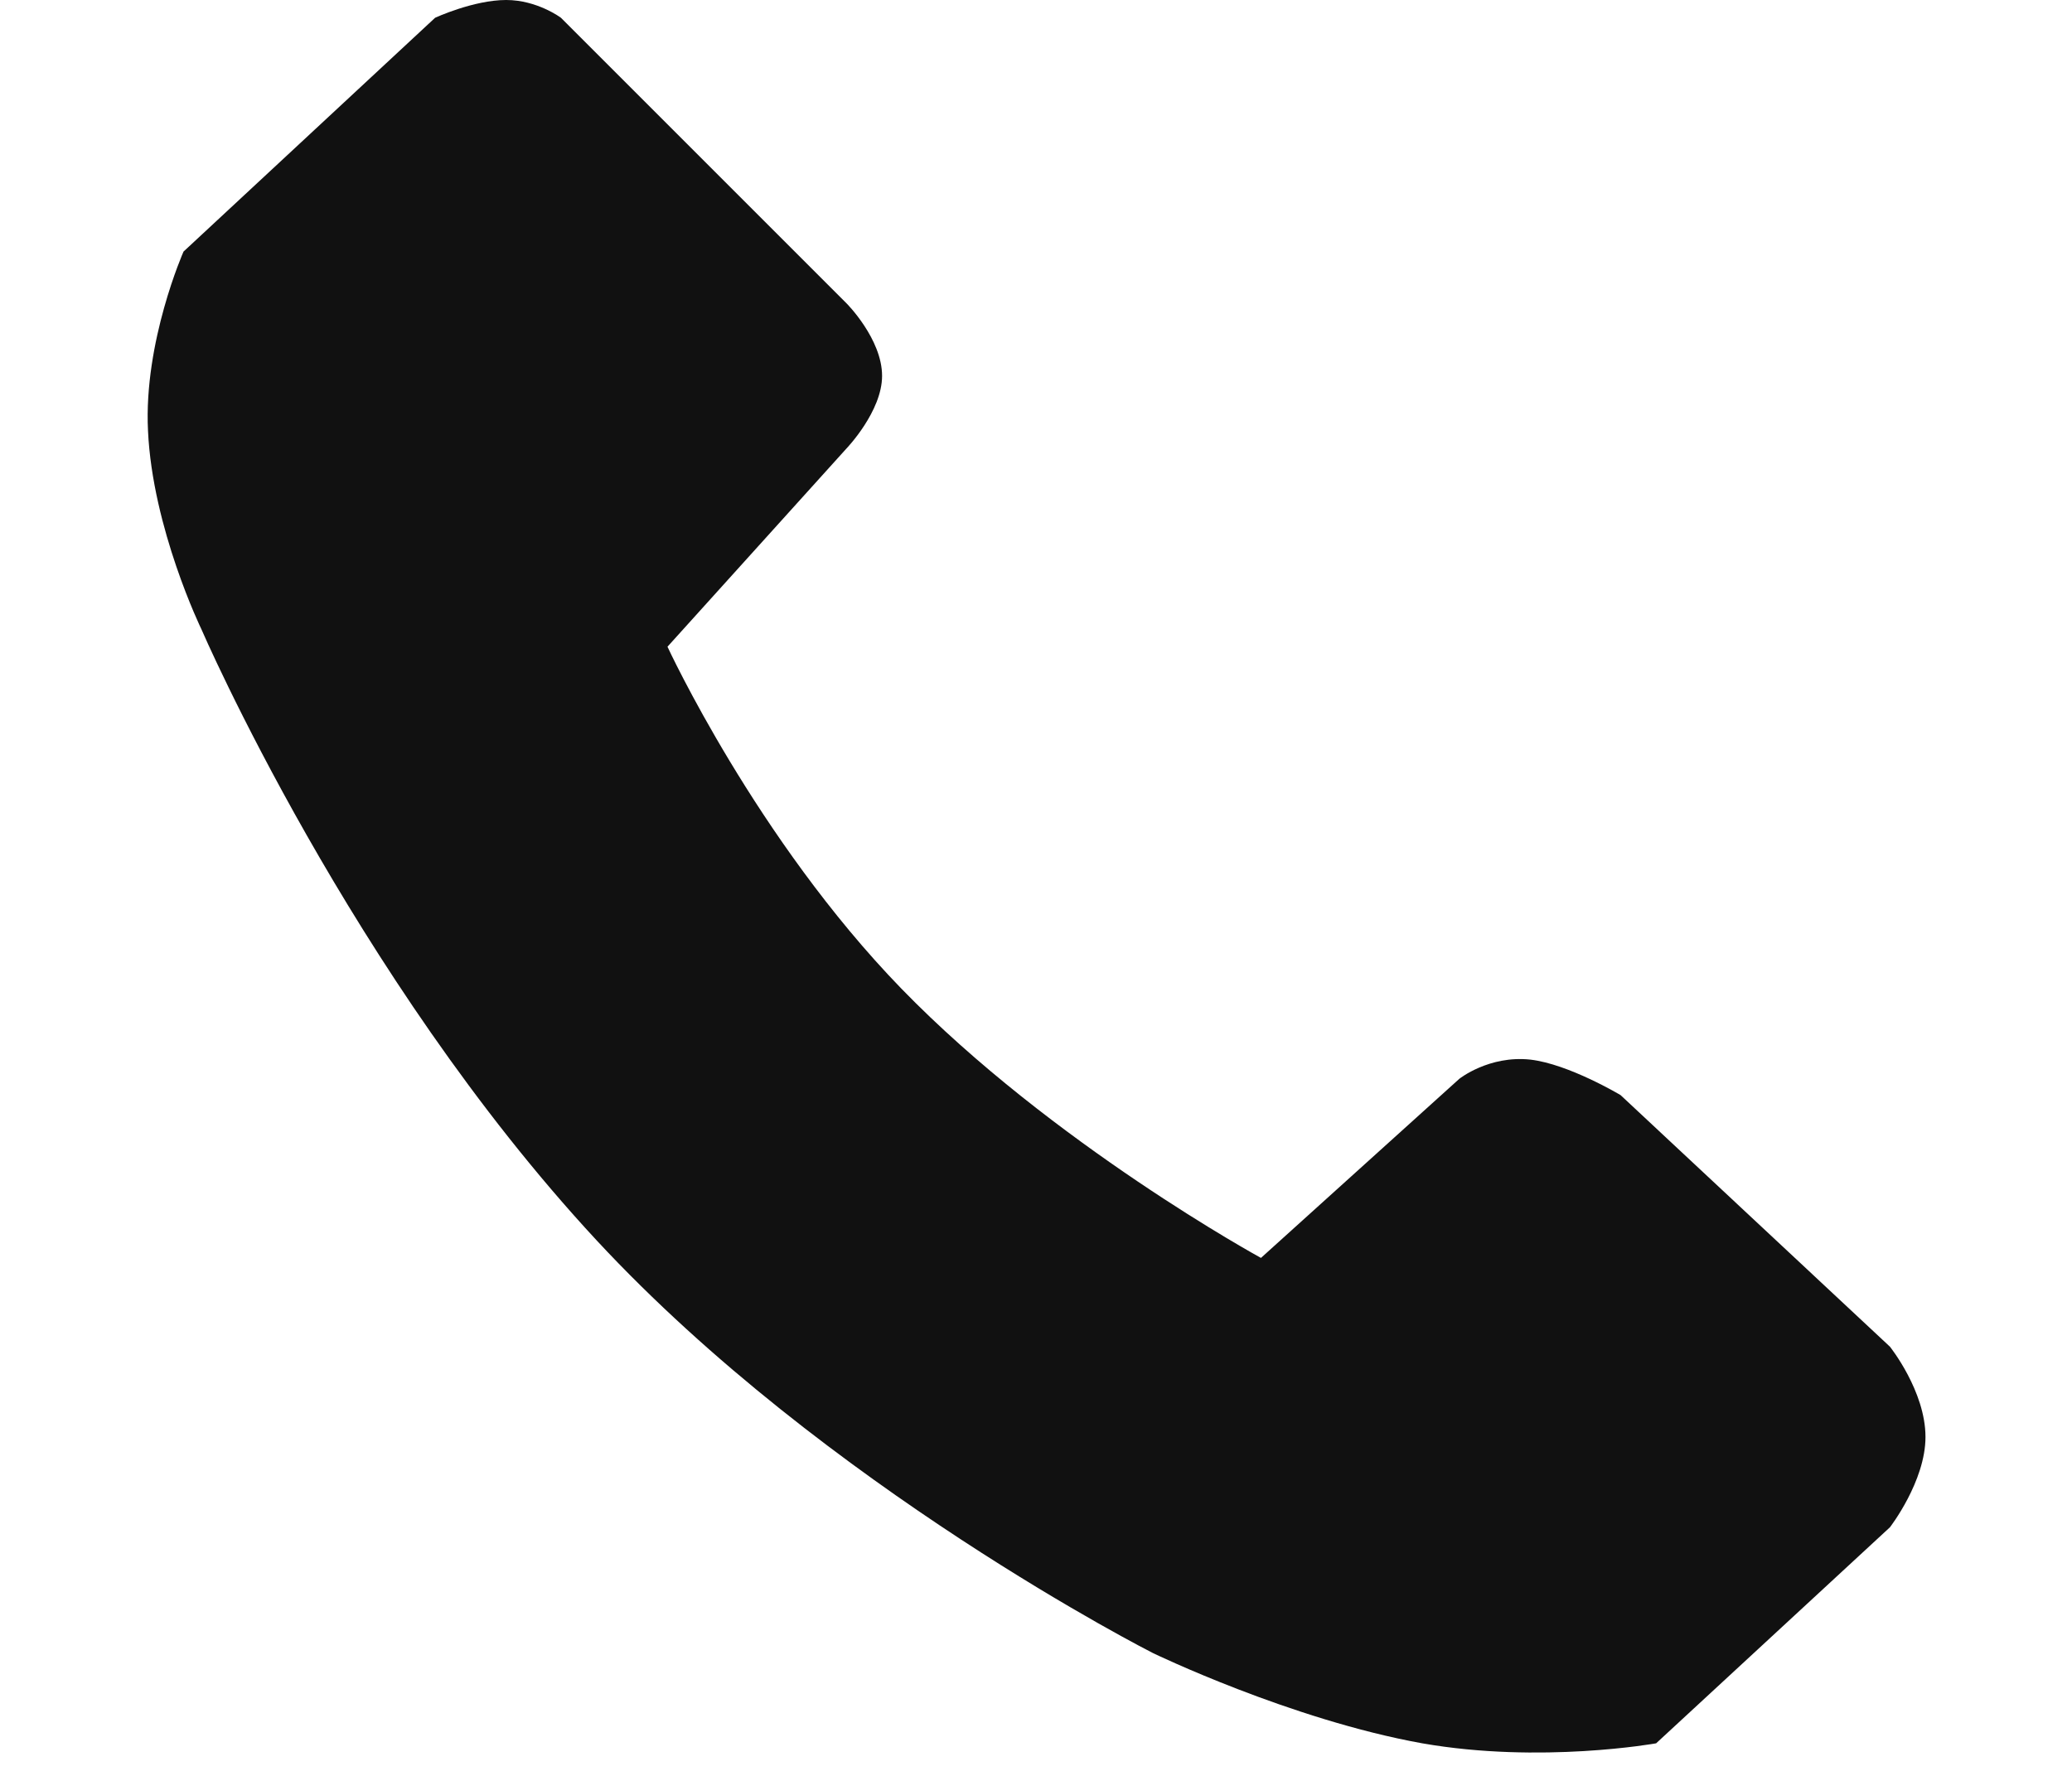 <svg width="14" height="12" viewBox="0 0 14 12" fill="none" xmlns="http://www.w3.org/2000/svg">
<path fill-rule="evenodd" clip-rule="evenodd" d="M4.51 4.37L5.72 3.03C5.72 3.03 5.96 2.78 5.96 2.54C5.96 2.29 5.72 2.05 5.72 2.05L3.79 0.12C3.79 0.12 3.63 0 3.42 0C3.2 0 2.94 0.12 2.94 0.12L1.24 1.7C1.24 1.7 0.97 2.31 1 2.91C1.03 3.57 1.36 4.25 1.36 4.25C1.36 4.25 2.37 6.59 4.03 8.38C5.58 10.05 7.79 11.17 7.79 11.17C7.79 11.17 8.72 11.62 9.61 11.78C10.41 11.92 11.19 11.78 11.19 11.78L12.77 10.32C12.77 10.32 13.01 10.01 13.01 9.71C13.01 9.4 12.77 9.1 12.77 9.1L10.95 7.4C10.95 7.4 10.6 7.19 10.34 7.16C10.06 7.13 9.86 7.29 9.86 7.29L8.52 8.5C8.52 8.5 7.11 7.73 6.09 6.68C5.11 5.67 4.51 4.37 4.51 4.37Z" fill="#111111"/>
</svg>
